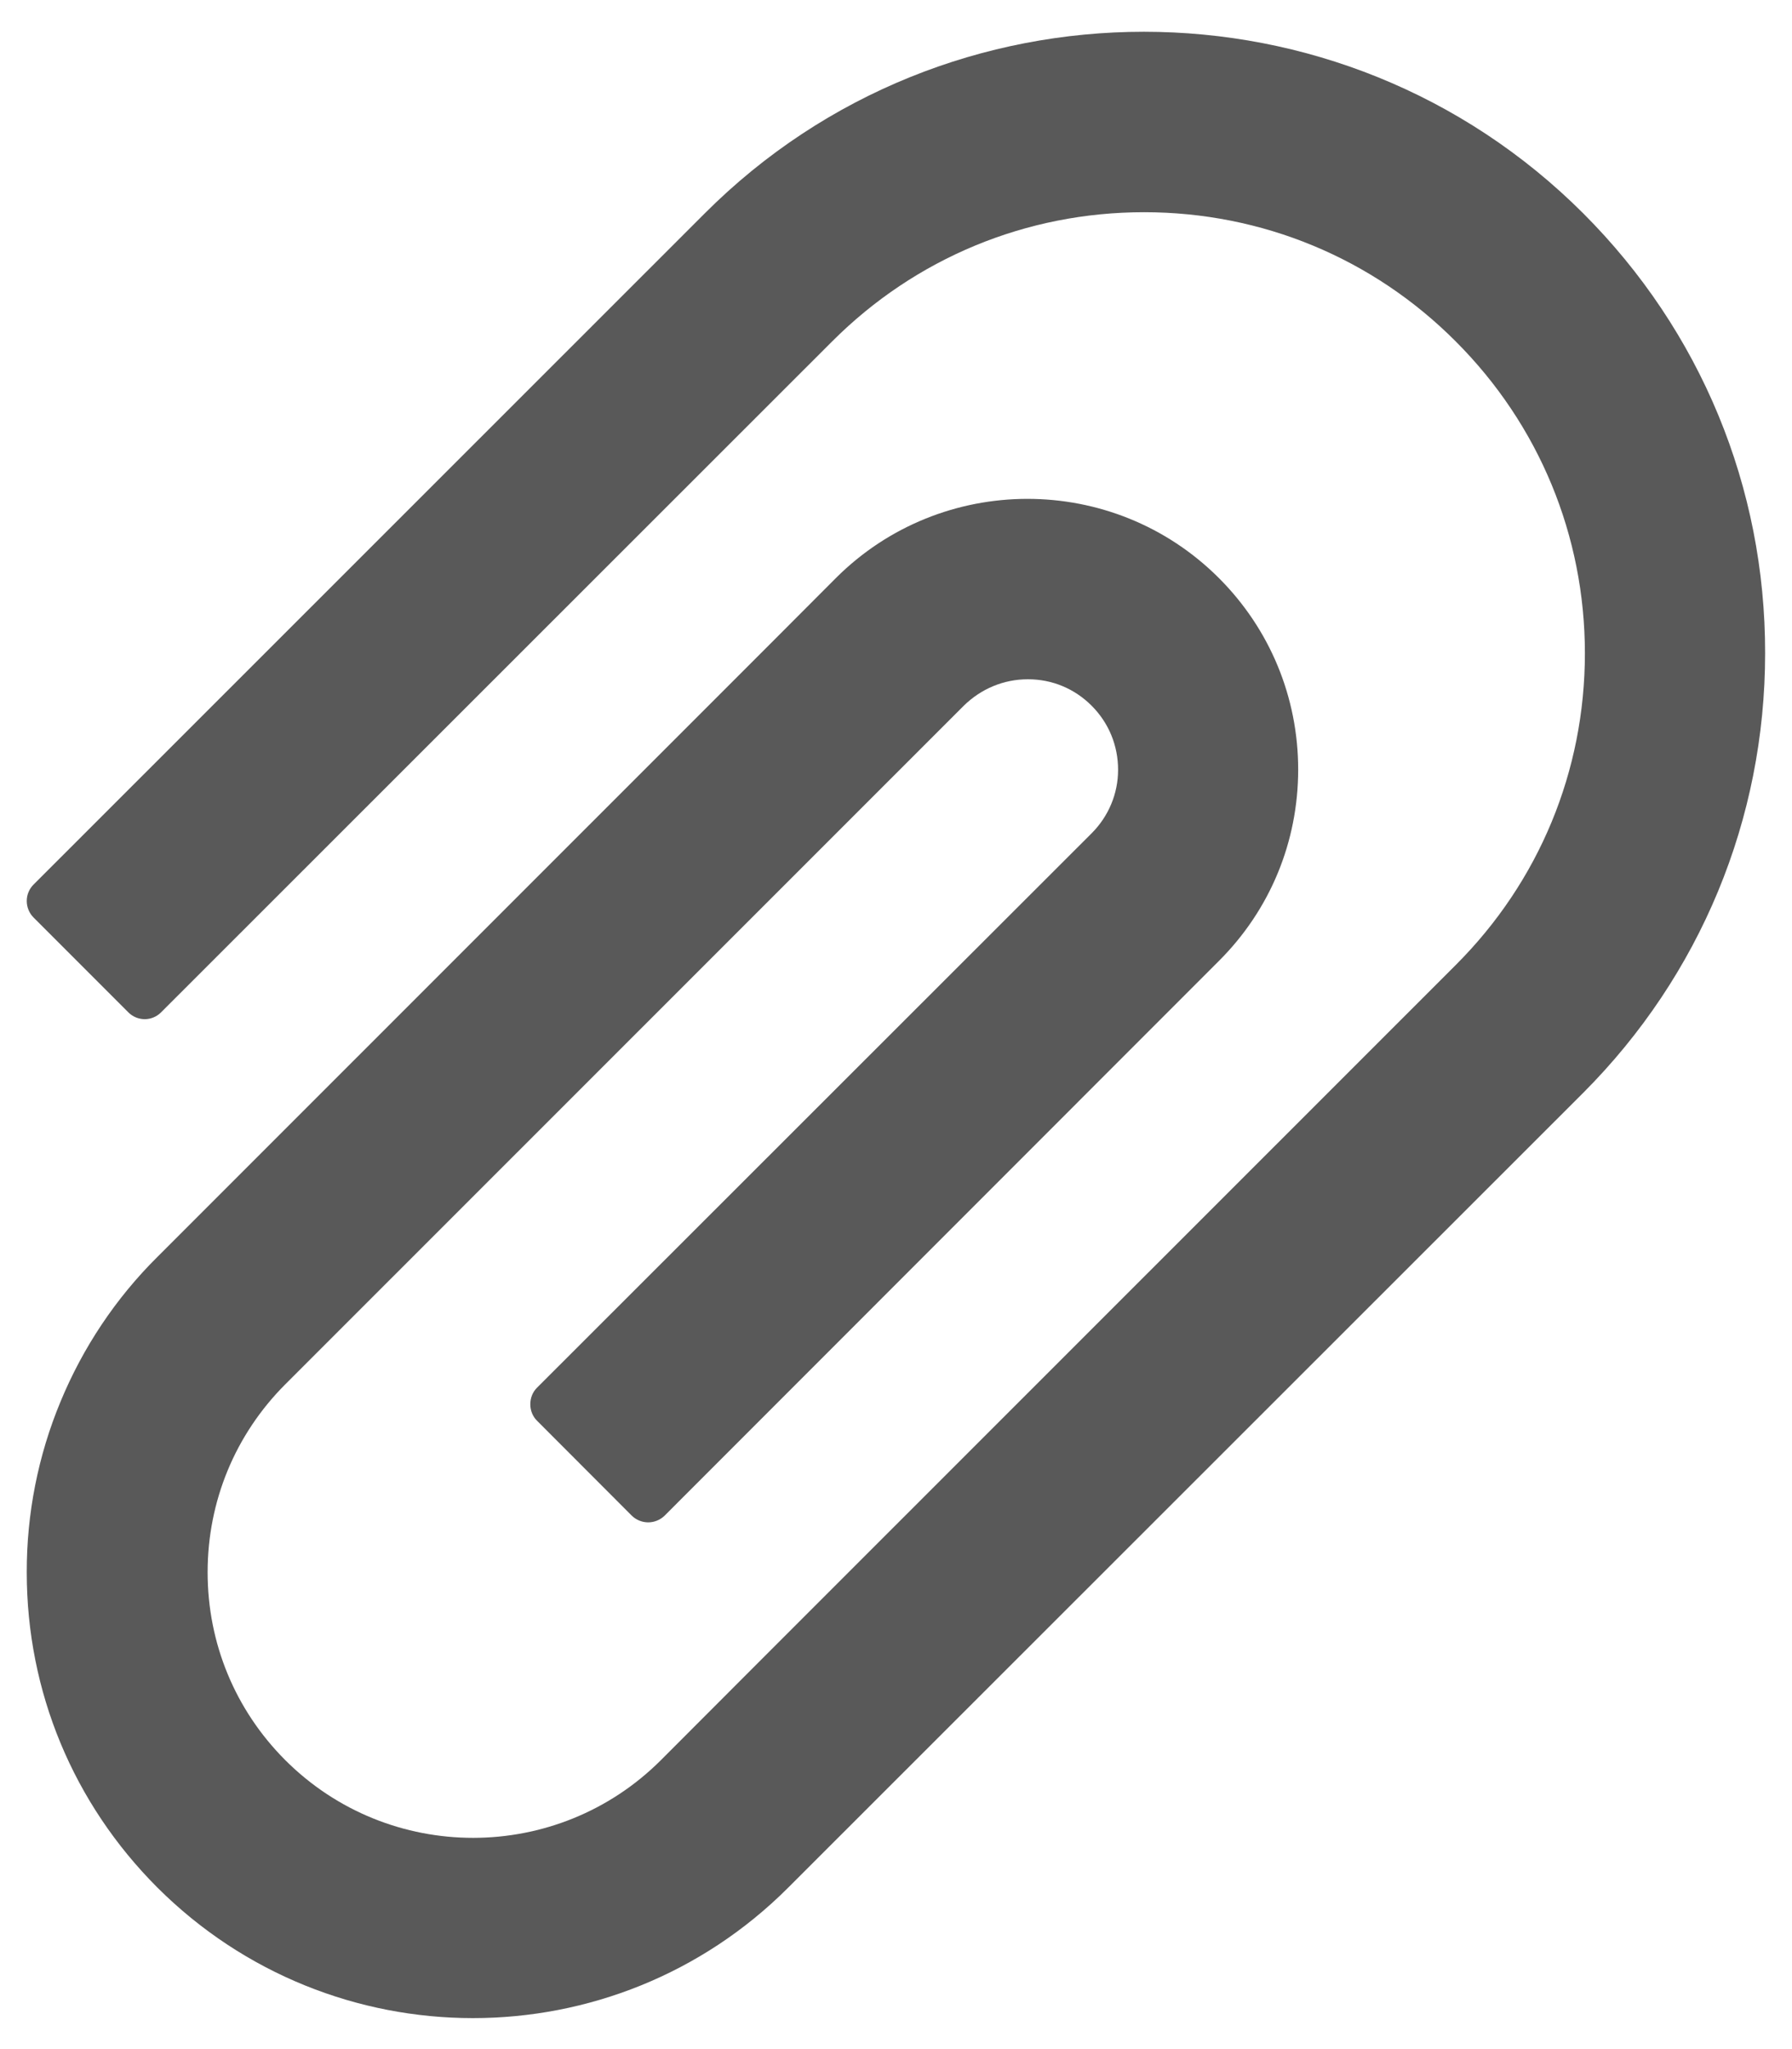 <svg width="14" height="16" viewBox="0 0 14 16" fill="none" xmlns="http://www.w3.org/2000/svg">
<path d="M12.37 1.667C10.477 -0.225 7.395 -0.225 5.505 1.667L0.262 6.907C0.228 6.941 0.209 6.987 0.209 7.035C0.209 7.083 0.228 7.13 0.262 7.164L1.003 7.905C1.037 7.939 1.083 7.958 1.131 7.958C1.178 7.958 1.224 7.939 1.258 7.905L6.501 2.666C7.152 2.015 8.018 1.657 8.938 1.657C9.858 1.657 10.724 2.015 11.373 2.666C12.024 3.317 12.382 4.183 12.382 5.101C12.382 6.021 12.024 6.885 11.373 7.535L6.029 12.877L5.164 13.743C4.354 14.553 3.038 14.553 2.228 13.743C1.837 13.351 1.622 12.831 1.622 12.277C1.622 11.722 1.837 11.202 2.228 10.81L7.53 5.51C7.665 5.378 7.841 5.304 8.03 5.304H8.032C8.221 5.304 8.396 5.378 8.528 5.51C8.663 5.645 8.735 5.822 8.735 6.011C8.735 6.197 8.661 6.374 8.528 6.507L4.195 10.836C4.161 10.87 4.143 10.916 4.143 10.965C4.143 11.013 4.161 11.059 4.195 11.093L4.936 11.835C4.97 11.868 5.016 11.887 5.064 11.887C5.112 11.887 5.158 11.868 5.192 11.835L9.523 7.503C9.923 7.104 10.142 6.573 10.142 6.009C10.142 5.444 9.921 4.912 9.523 4.514C8.697 3.688 7.355 3.69 6.53 4.514L6.015 5.03L1.23 9.814C0.905 10.136 0.648 10.521 0.473 10.944C0.297 11.367 0.208 11.821 0.209 12.278C0.209 13.209 0.573 14.082 1.23 14.739C1.911 15.418 2.803 15.758 3.695 15.758C4.587 15.758 5.479 15.418 6.158 14.739L12.37 8.532C13.284 7.616 13.79 6.396 13.79 5.101C13.792 3.803 13.286 2.583 12.37 1.667Z" fill="#595959"/>
</svg>
